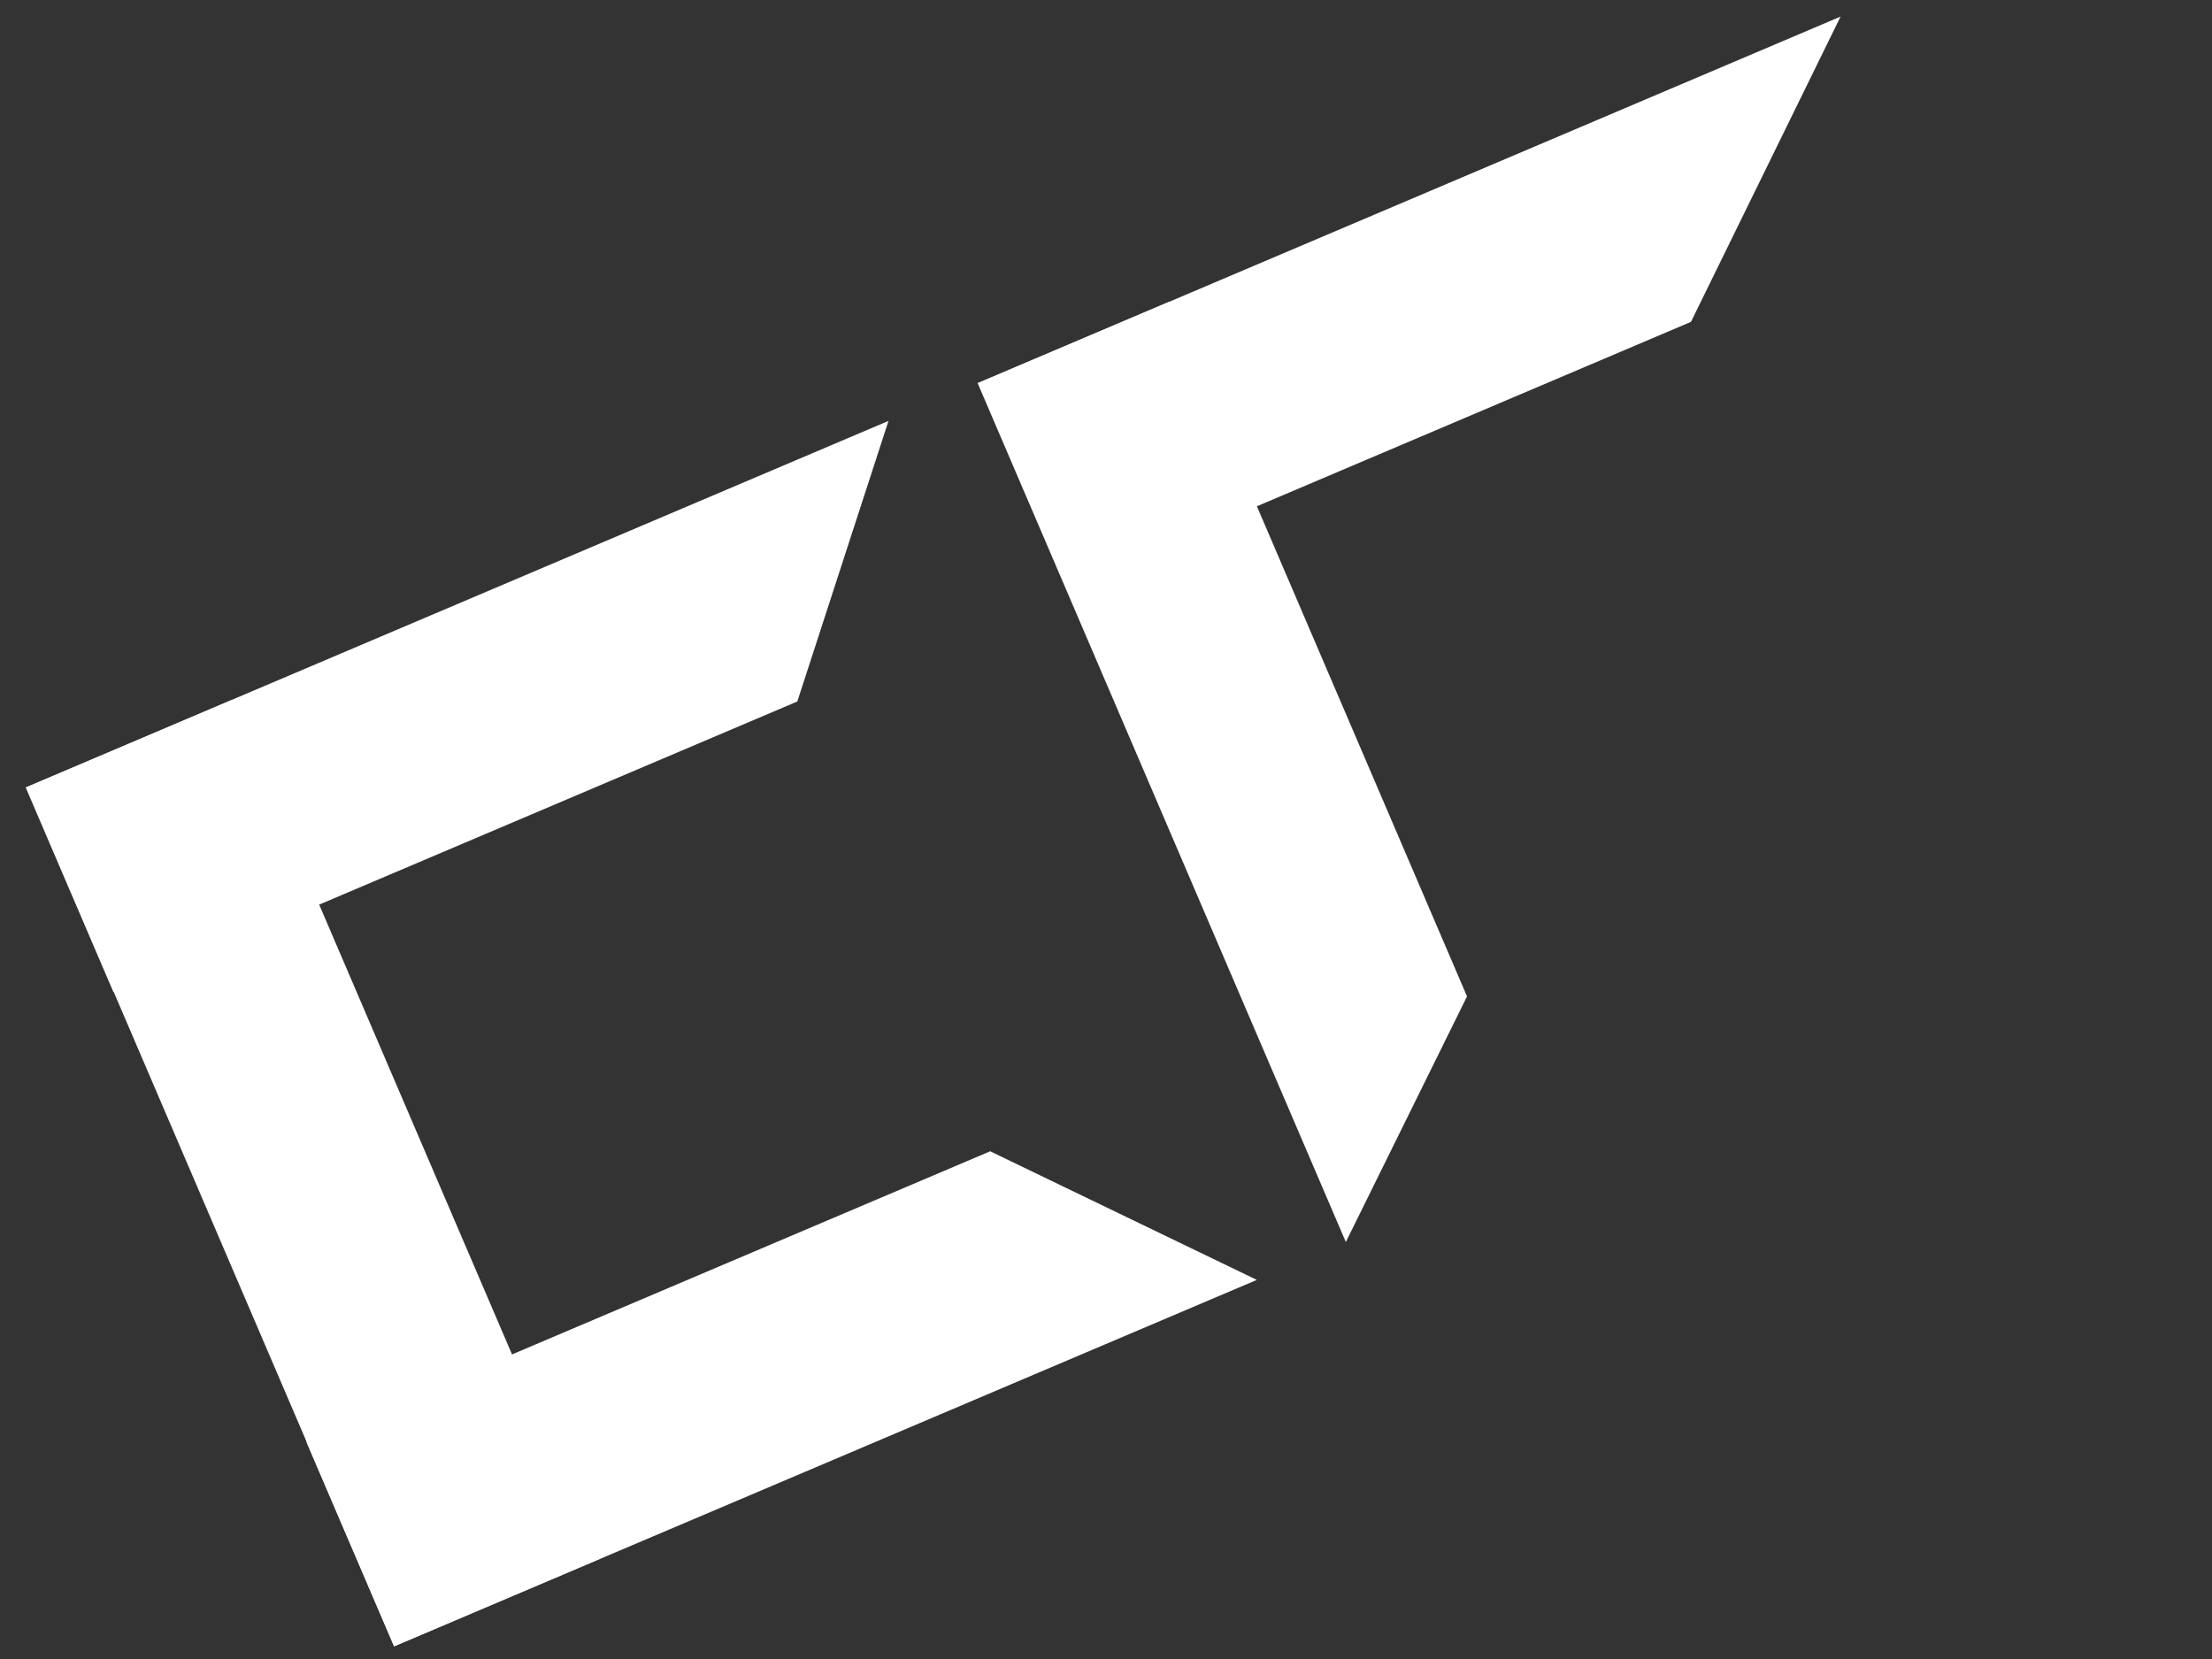 <svg width="76" height="57" viewBox="0 0 76 57" fill="white" xmlns="http://www.w3.org/2000/svg">
    <rect x="0" y="0" width="76" height="57" fill="#333333" stroke="none"/>
    <rect width="7.673" height="32.106" transform="matrix(0.92 -0.391 0.394 0.919 0.895 27.055)" />
    <path d="M30.527 14.461L27.394 24.102L3.897 34.084L0.884 27.054L30.527 14.461Z" />
    <path d="M34.021 39.556L43.182 43.975L13.538 56.568L10.524 49.538L34.021 39.556Z" />
    <path d="M33.59 13.164L40.172 10.368L50.404 34.235L46.24 42.673L33.59 13.164Z" />
    <path d="M63.238 0.57L58.098 11.059L42.448 17.707L39.378 16.195L33.594 13.163L63.238 0.57Z" />
</svg>